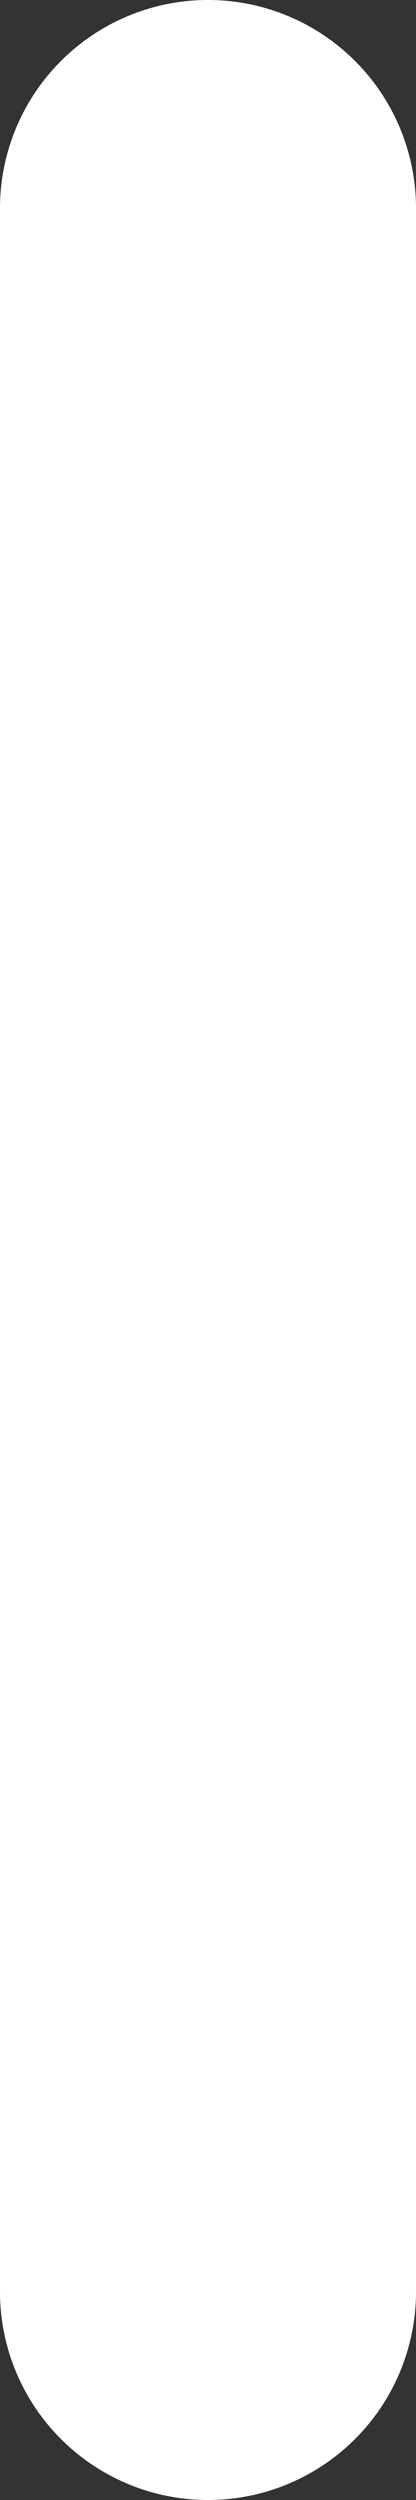 <svg xmlns="http://www.w3.org/2000/svg" width="2" height="12" viewBox="0 0 2 12">
  <rect x="0" y="0" width="2" height="12" fill="#333333" stroke="none"/>
  <path id="Path" d="M1,0A1,1,0,0,1,2,1V11a1,1,0,0,1-2,0V1A1,1,0,0,1,1,0Z" fill="#fff"/>
</svg>
